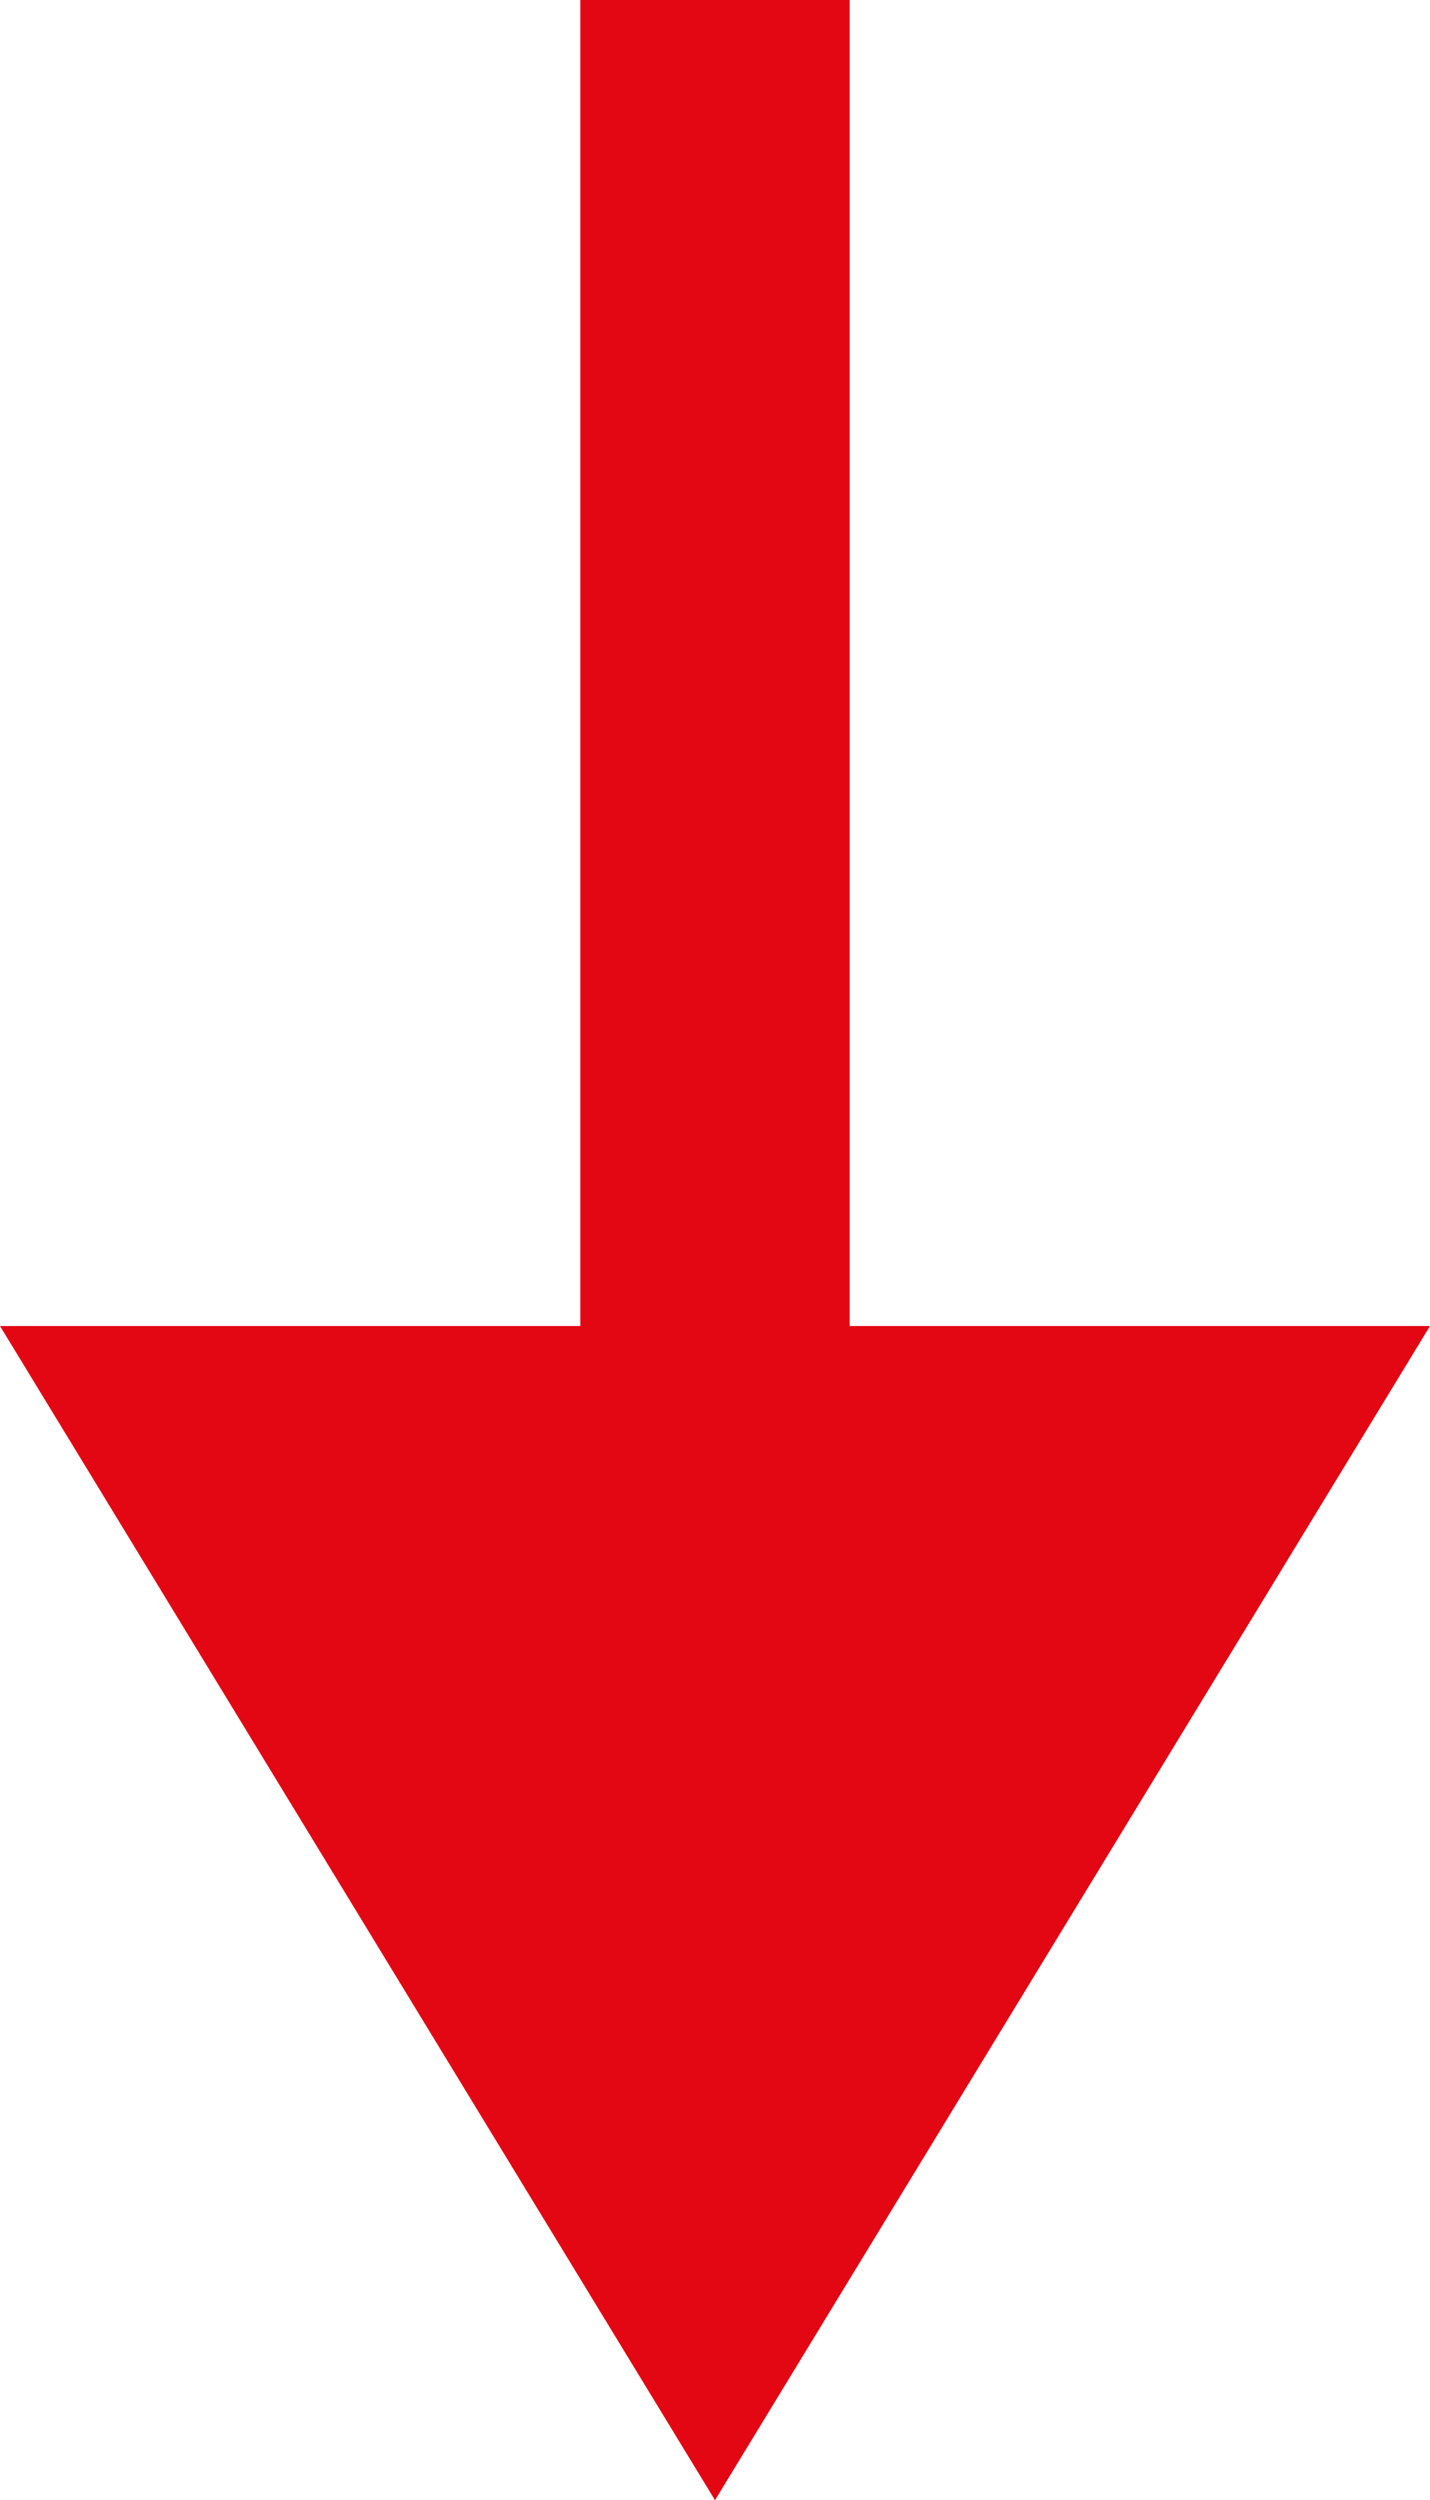 <?xml version="1.0" encoding="UTF-8"?>
<svg id="_Слой_1" data-name="Слой 1" xmlns="http://www.w3.org/2000/svg" viewBox="0 0 361 630.79">
  <defs>
    <style>
      .cls-1 {
        fill: #e30613;
      }

      .cls-2 {
        fill: none;
        stroke: #e30613;
        stroke-miterlimit: 10;
        stroke-width: 68px;
      }
    </style>
  </defs>
  <polygon class="cls-1" points="180.5 630.79 361 334.55 0 334.55 180.5 630.79"/>
  <line class="cls-2" x1="180.5" x2="180.5" y2="339.33"/>
</svg>
